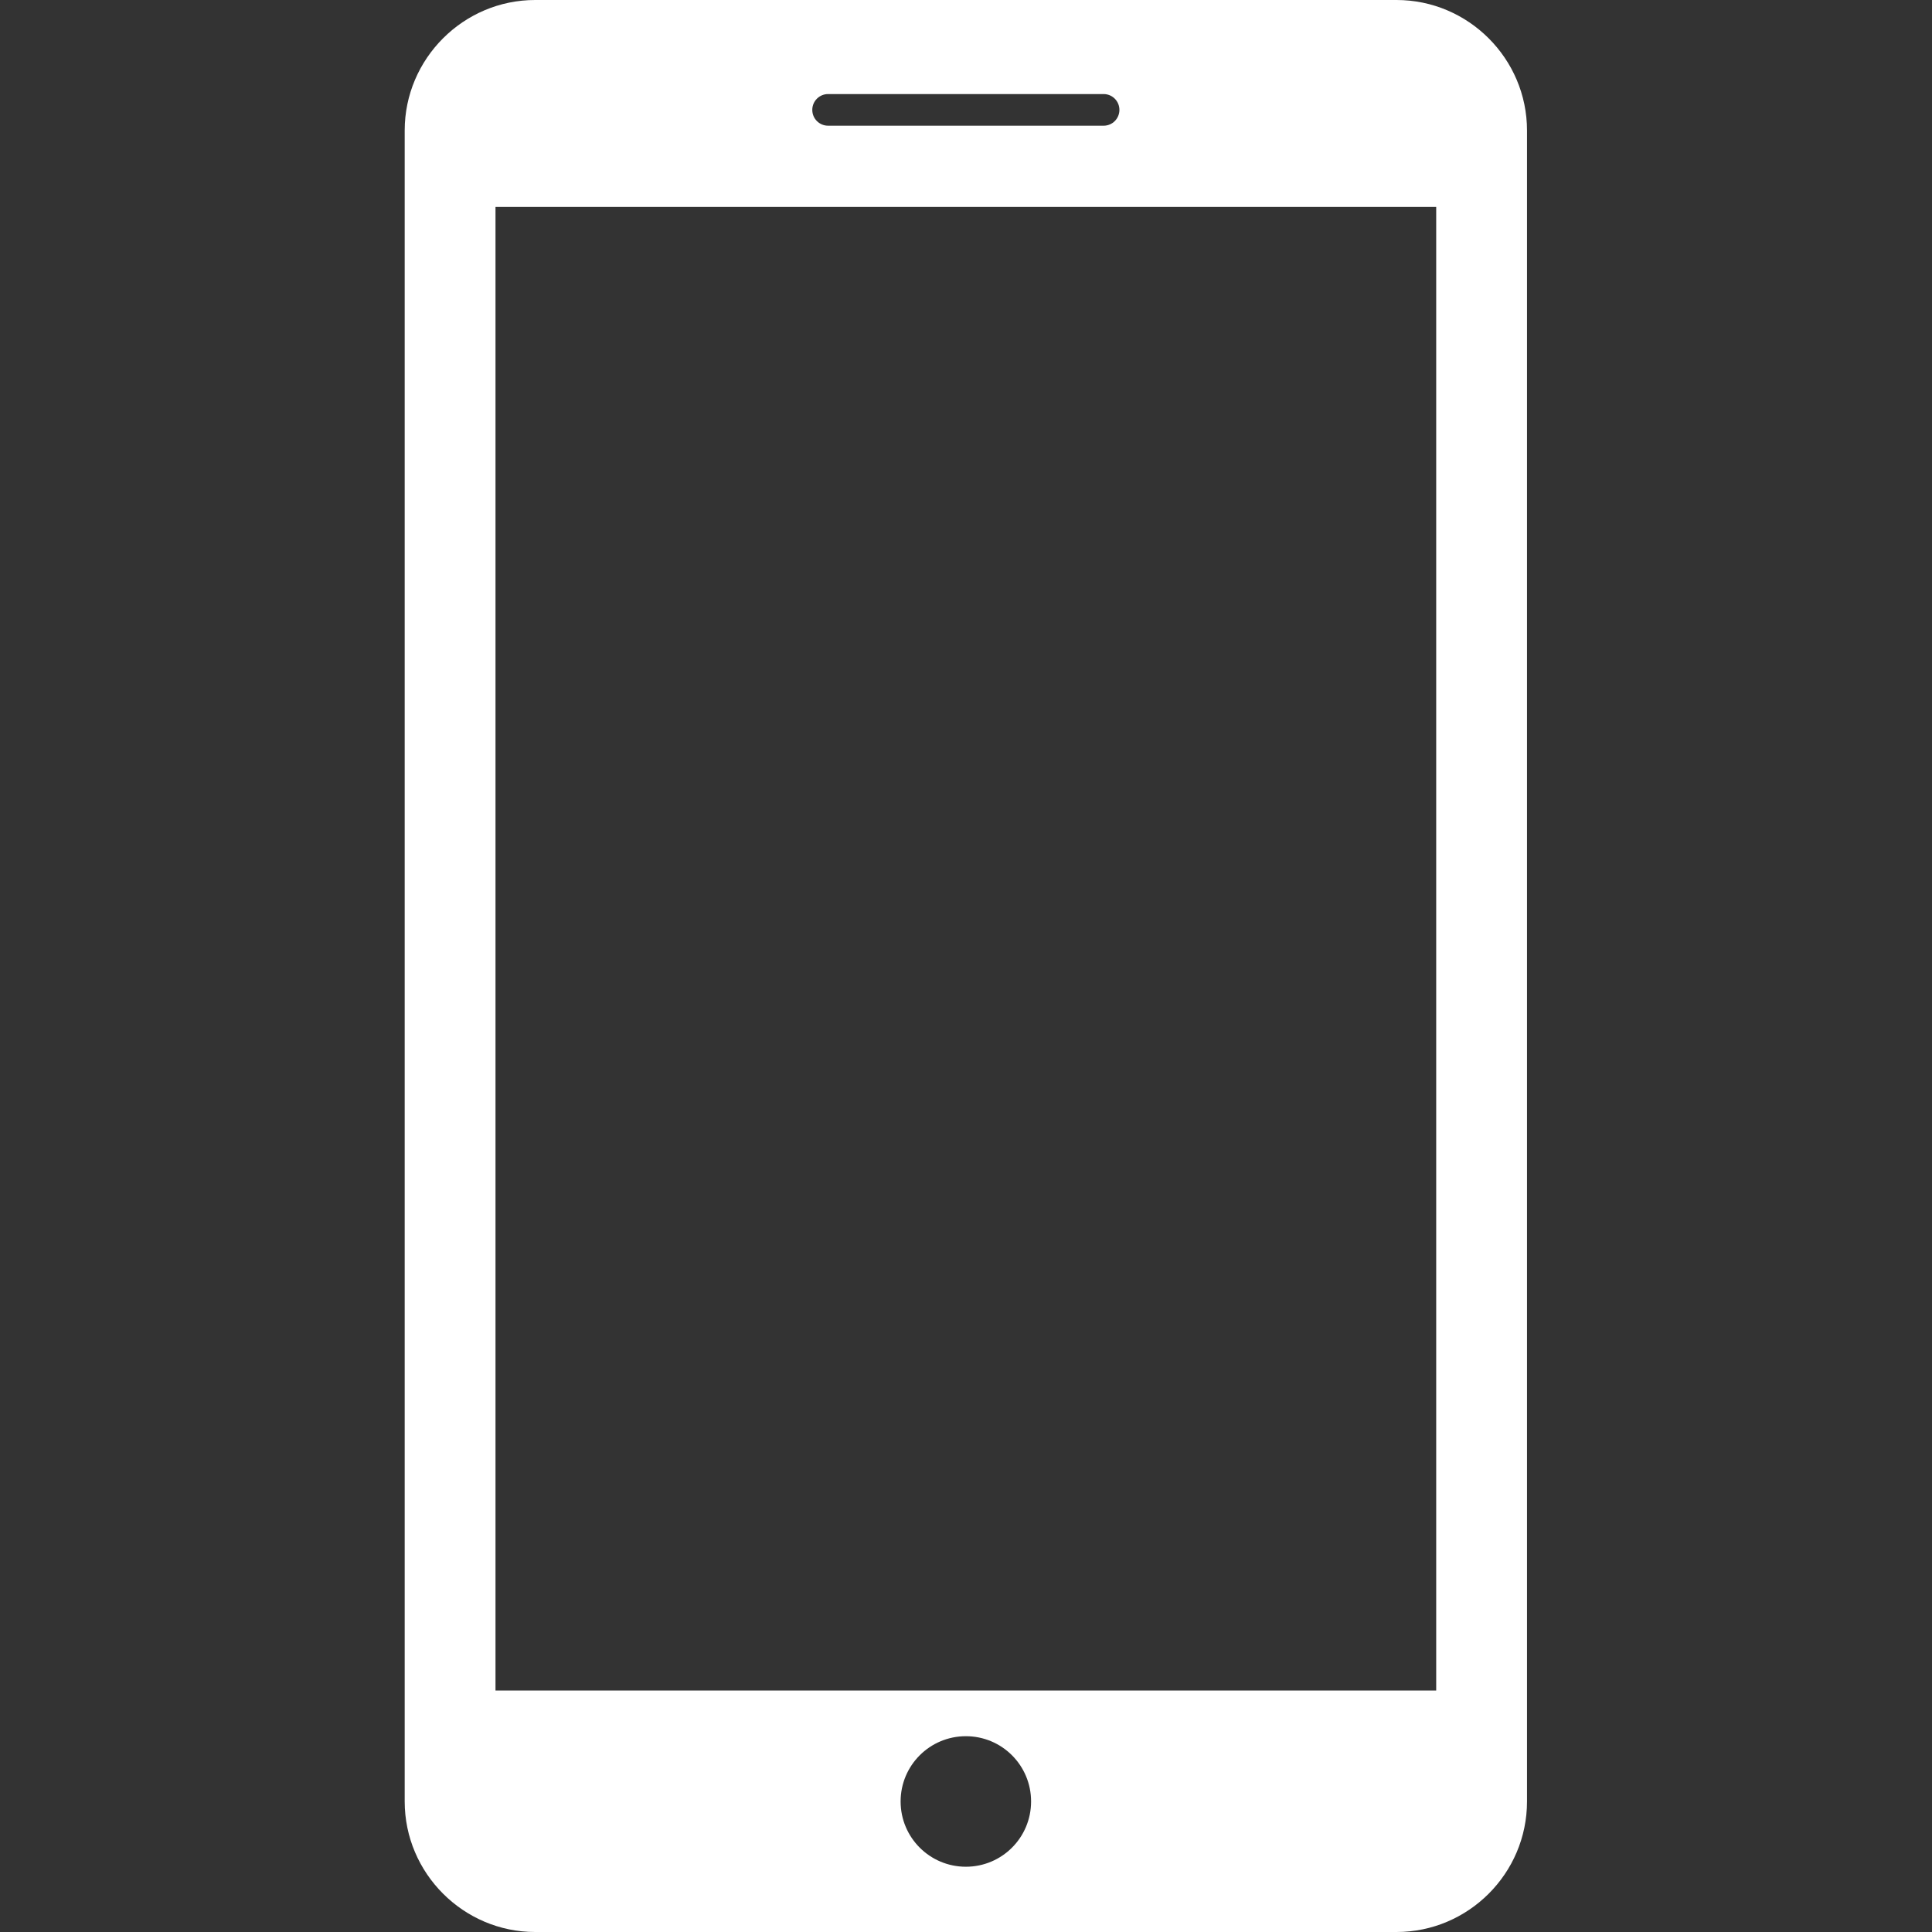 <svg width="32" height="32" viewBox="0 0 32 32" fill="none" xmlns="http://www.w3.org/2000/svg">
<rect x="0" y="0" width="32" height="32" fill="#333333" stroke="none"/>
<path d="M23.131 0H8.864C7.676 0 6.703 0.972 6.703 2.161V29.838C6.703 31.027 7.676 32 8.864 32H23.131C24.32 32 25.292 31.029 25.292 29.839V2.161C25.292 0.972 24.32 0 23.131 0ZM13.716 1.558H18.28C18.424 1.558 18.541 1.675 18.541 1.82C18.541 1.965 18.424 2.082 18.28 2.082H13.716C13.571 2.082 13.454 1.965 13.454 1.82C13.454 1.675 13.571 1.558 13.716 1.558ZM15.998 30.919C15.401 30.919 14.917 30.436 14.917 29.838C14.917 29.24 15.401 28.757 15.998 28.757C16.595 28.757 17.078 29.24 17.078 29.838C17.078 30.436 16.595 30.919 15.998 30.919ZM23.788 28H8.207V3.428H23.788V28Z" fill="white"/>
</svg>
